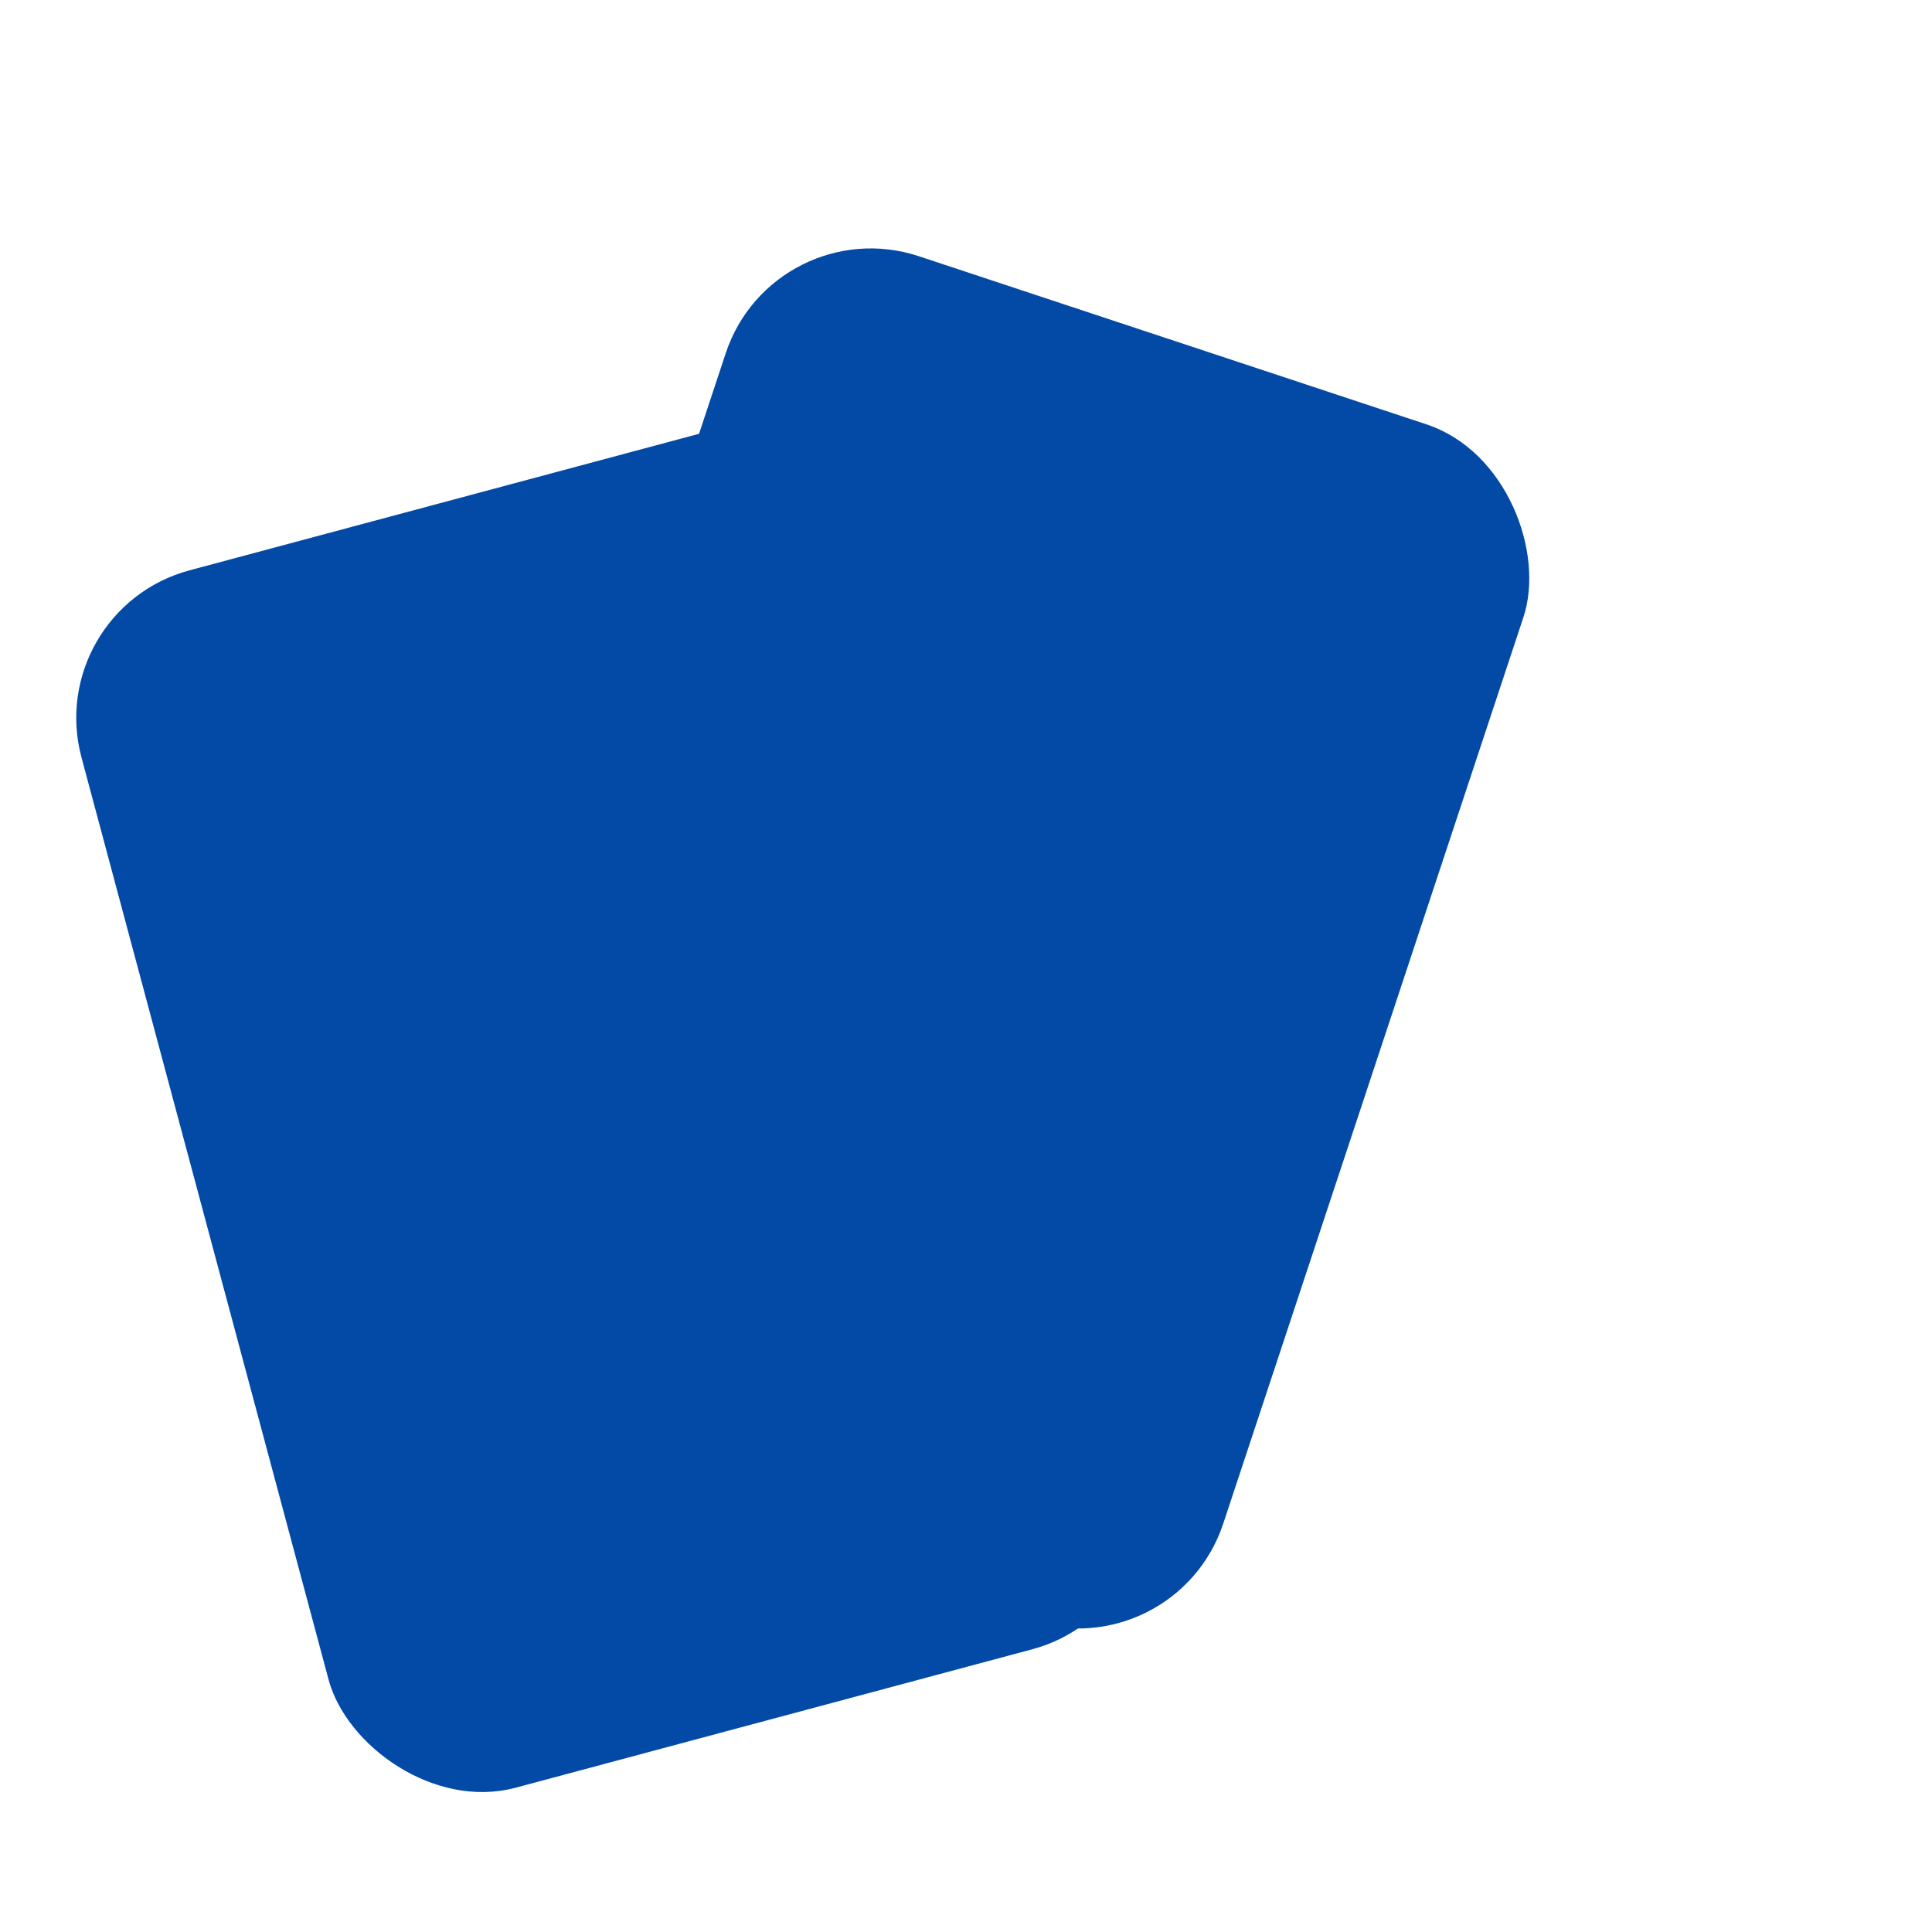 <svg width="24" height="24" viewBox="0 0 24 24" fill="none" xmlns="http://www.w3.org/2000/svg">
<g clip-path="url(#clip0_1481_5423)">
<rect width="17.041" height="16.285" transform="translate(3 4)" fill="white"/>
<g filter="url(#filter0_d_1481_5423)">
<rect x="1.521" y="6.576" width="10.438" height="15.656" rx="1.898" transform="rotate(-15 1.521 6.576)" fill="#034AA6"/>
</g>
<g filter="url(#filter1_d_1481_5423)">
<rect x="11.612" y="2.586" width="10.438" height="15.656" rx="1.898" transform="rotate(18.325 11.612 2.586)" fill="#034AA6"/>
</g>
</g>
<defs>
<filter id="filter0_d_1481_5423" x="-1.479" y="2.875" width="18.134" height="21.824" filterUnits="userSpaceOnUse" color-interpolation-filters="sRGB">
<feFlood flood-opacity="0" result="BackgroundImageFix"/>
<feColorMatrix in="SourceAlpha" type="matrix" values="0 0 0 0 0 0 0 0 0 0 0 0 0 0 0 0 0 0 127 0" result="hardAlpha"/>
<feOffset dx="-1" dy="1"/>
<feGaussianBlur stdDeviation="1"/>
<feComposite in2="hardAlpha" operator="out"/>
<feColorMatrix type="matrix" values="0 0 0 0 0 0 0 0 0 0 0 0 0 0 0 0 0 0 0.25 0"/>
<feBlend mode="normal" in2="BackgroundImageFix" result="effect1_dropShadow_1481_5423"/>
<feBlend mode="normal" in="SourceGraphic" in2="effect1_dropShadow_1481_5423" result="shape"/>
</filter>
<filter id="filter1_d_1481_5423" x="1.69" y="-0.414" width="20.831" height="24.144" filterUnits="userSpaceOnUse" color-interpolation-filters="sRGB">
<feFlood flood-opacity="0" result="BackgroundImageFix"/>
<feColorMatrix in="SourceAlpha" type="matrix" values="0 0 0 0 0 0 0 0 0 0 0 0 0 0 0 0 0 0 127 0" result="hardAlpha"/>
<feOffset dx="-2"/>
<feGaussianBlur stdDeviation="1.5"/>
<feComposite in2="hardAlpha" operator="out"/>
<feColorMatrix type="matrix" values="0 0 0 0 0 0 0 0 0 0 0 0 0 0 0 0 0 0 0.25 0"/>
<feBlend mode="normal" in2="BackgroundImageFix" result="effect1_dropShadow_1481_5423"/>
<feBlend mode="normal" in="SourceGraphic" in2="effect1_dropShadow_1481_5423" result="shape"/>
</filter>
<clipPath id="clip0_1481_5423">
<rect width="24" height="24" fill="white"/>
</clipPath>
</defs>
</svg>
